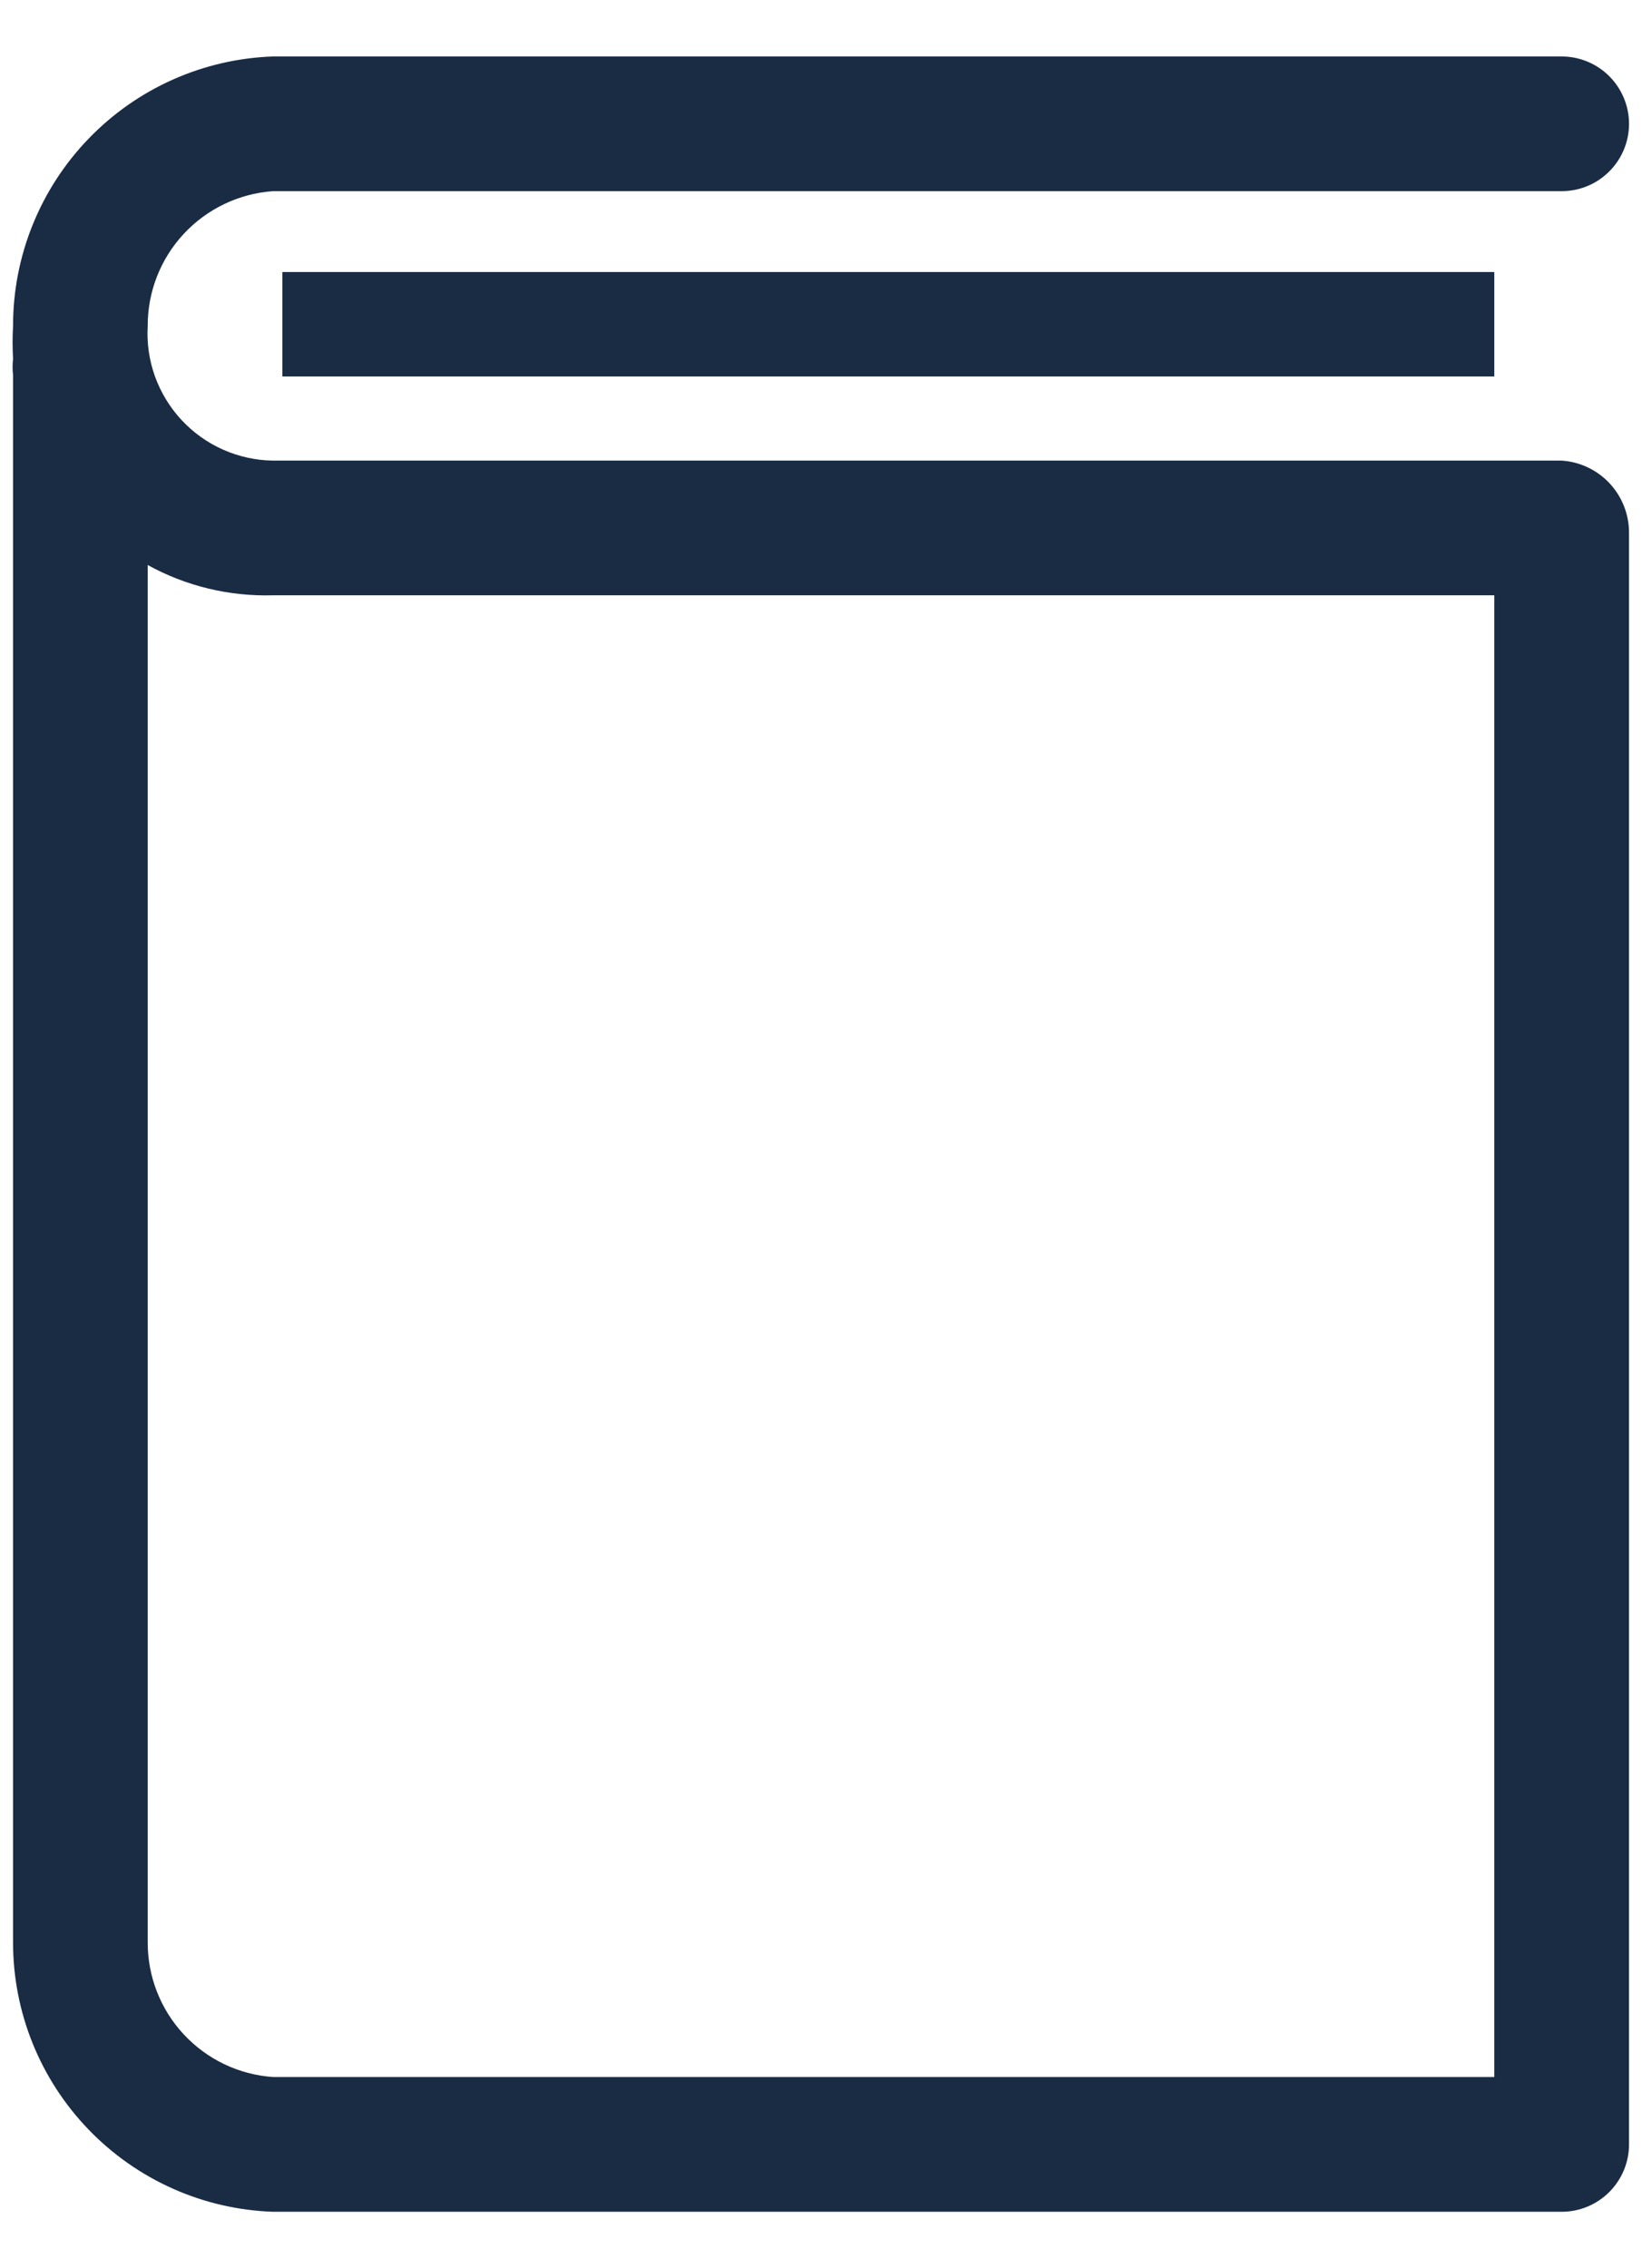 <svg width="21" height="29" viewBox="0 0 21 29" fill="none" xmlns="http://www.w3.org/2000/svg">
<path d="M3.611 3.478H19.111V4.813H3.611V3.478Z" fill="#192C44"/>
<path d="M19.972 5.889H3.491C3.271 5.886 3.054 5.838 2.853 5.749C2.652 5.66 2.472 5.531 2.322 5.37C2.172 5.209 2.057 5.019 1.982 4.813C1.908 4.606 1.876 4.386 1.889 4.167C1.888 3.73 2.053 3.309 2.35 2.99C2.648 2.67 3.055 2.475 3.491 2.444H19.972C20.201 2.444 20.42 2.354 20.581 2.192C20.743 2.031 20.834 1.812 20.834 1.583C20.834 1.355 20.743 1.136 20.581 0.974C20.42 0.813 20.201 0.722 19.972 0.722H3.491C2.598 0.753 1.753 1.13 1.133 1.773C0.513 2.415 0.166 3.274 0.167 4.167C0.159 4.307 0.159 4.448 0.167 4.589C0.159 4.657 0.159 4.727 0.167 4.795V24.833C0.166 25.726 0.513 26.585 1.133 27.227C1.753 27.87 2.598 28.247 3.491 28.278H19.972C20.201 28.278 20.42 28.187 20.581 28.026C20.743 27.864 20.834 27.645 20.834 27.417V6.81C20.834 6.576 20.745 6.35 20.585 6.179C20.425 6.008 20.206 5.904 19.972 5.889ZM19.111 26.555H3.491C3.055 26.525 2.648 26.33 2.35 26.01C2.053 25.691 1.888 25.27 1.889 24.833V7.224C2.379 7.494 2.932 7.627 3.491 7.611H19.111V26.555Z" fill="#192C44"/>
</svg>
